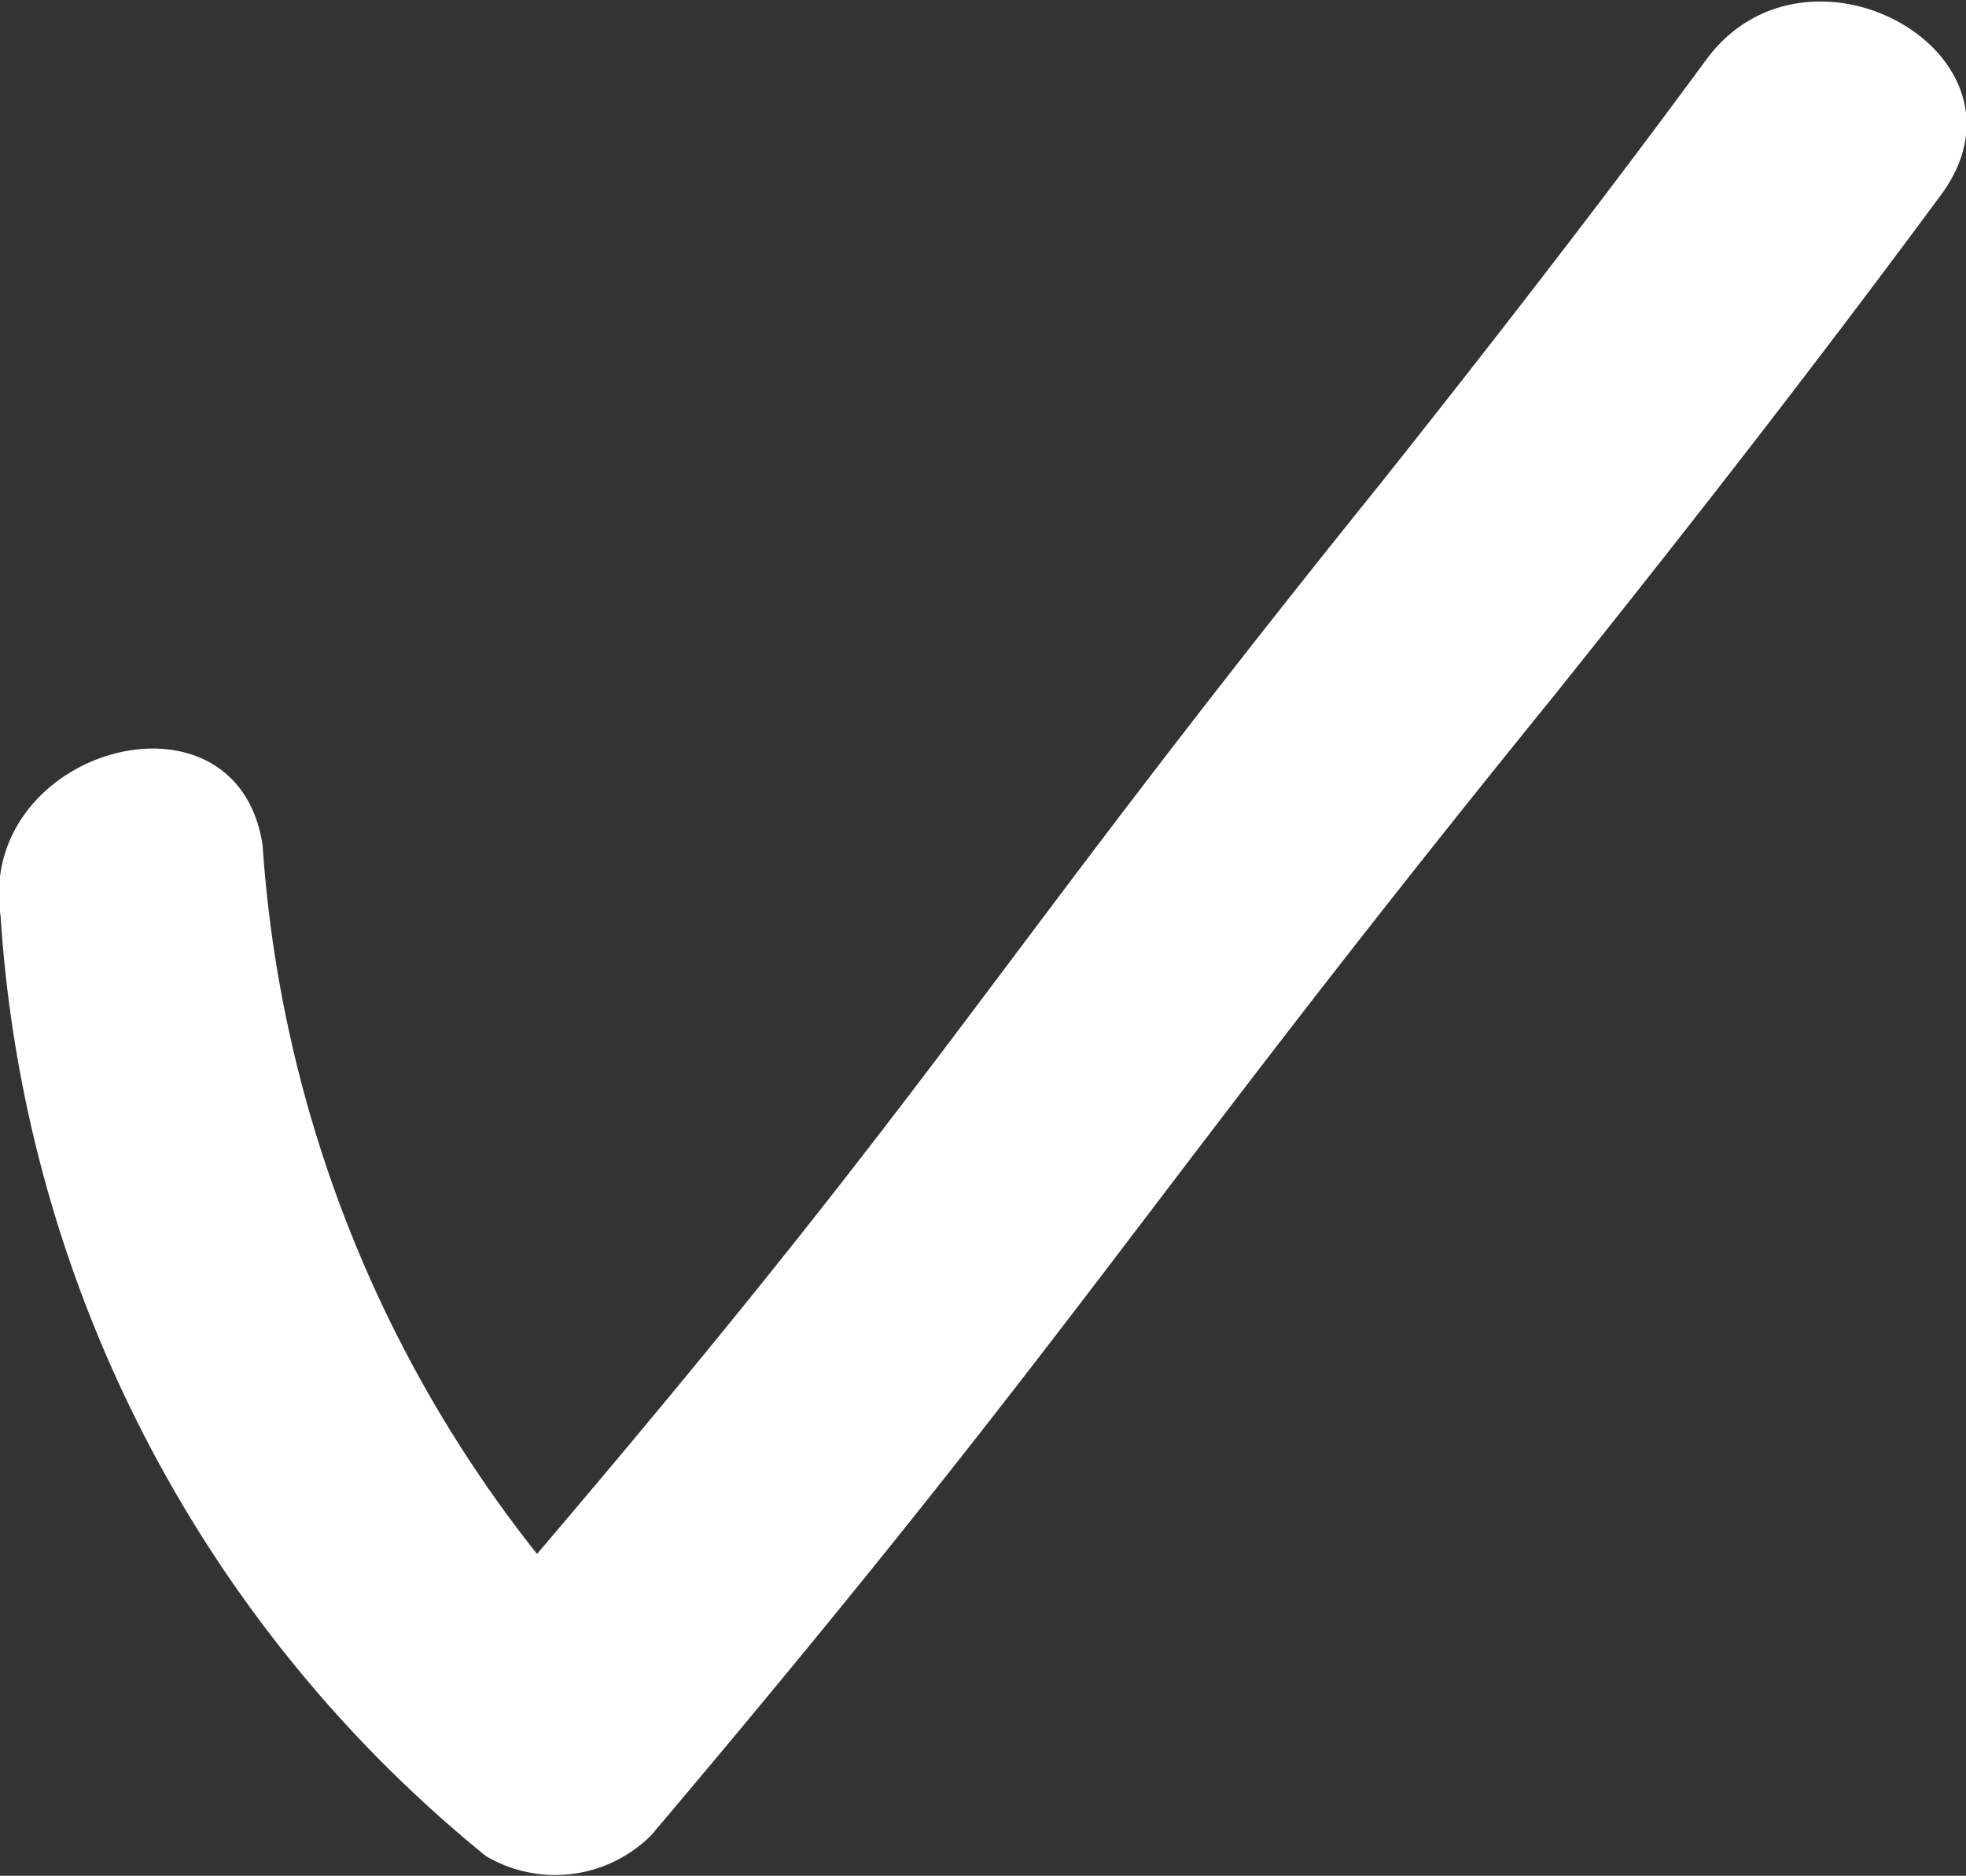 <svg xmlns="http://www.w3.org/2000/svg" width="9.5" height="9.062" viewBox="0 0 9.5 9.062">
  <rect x="0" y="0" width="9.5" height="9.062" fill="#333333" stroke="none"/>
  <defs>
    <style>
      .cls-1 {
        fill: #fff;
        fill-rule: evenodd;
      }
    </style>
  </defs>
  <path id="_-e-checkmark" data-name="-e-checkmark" class="cls-1" d="M872.745,474.757c-0.5.68-1.054,1.394-1.58,2.055-1.933,2.4-2.071,2.818-4.07,5.164a6.169,6.169,0,0,1-1.326-3.423c-0.123-.82-1.387-0.47-1.266.343a6.371,6.371,0,0,0,2.344,4.539,0.657,0.657,0,0,0,.8-0.1c2.094-2.475,2.34-3.013,4.38-5.527h0l0.006-.008h0c0.63-.786,1.249-1.581,1.848-2.392C874.376,474.733,873.236,474.091,872.745,474.757Z" transform="translate(-864.5 -474.469)"/>
</svg>
